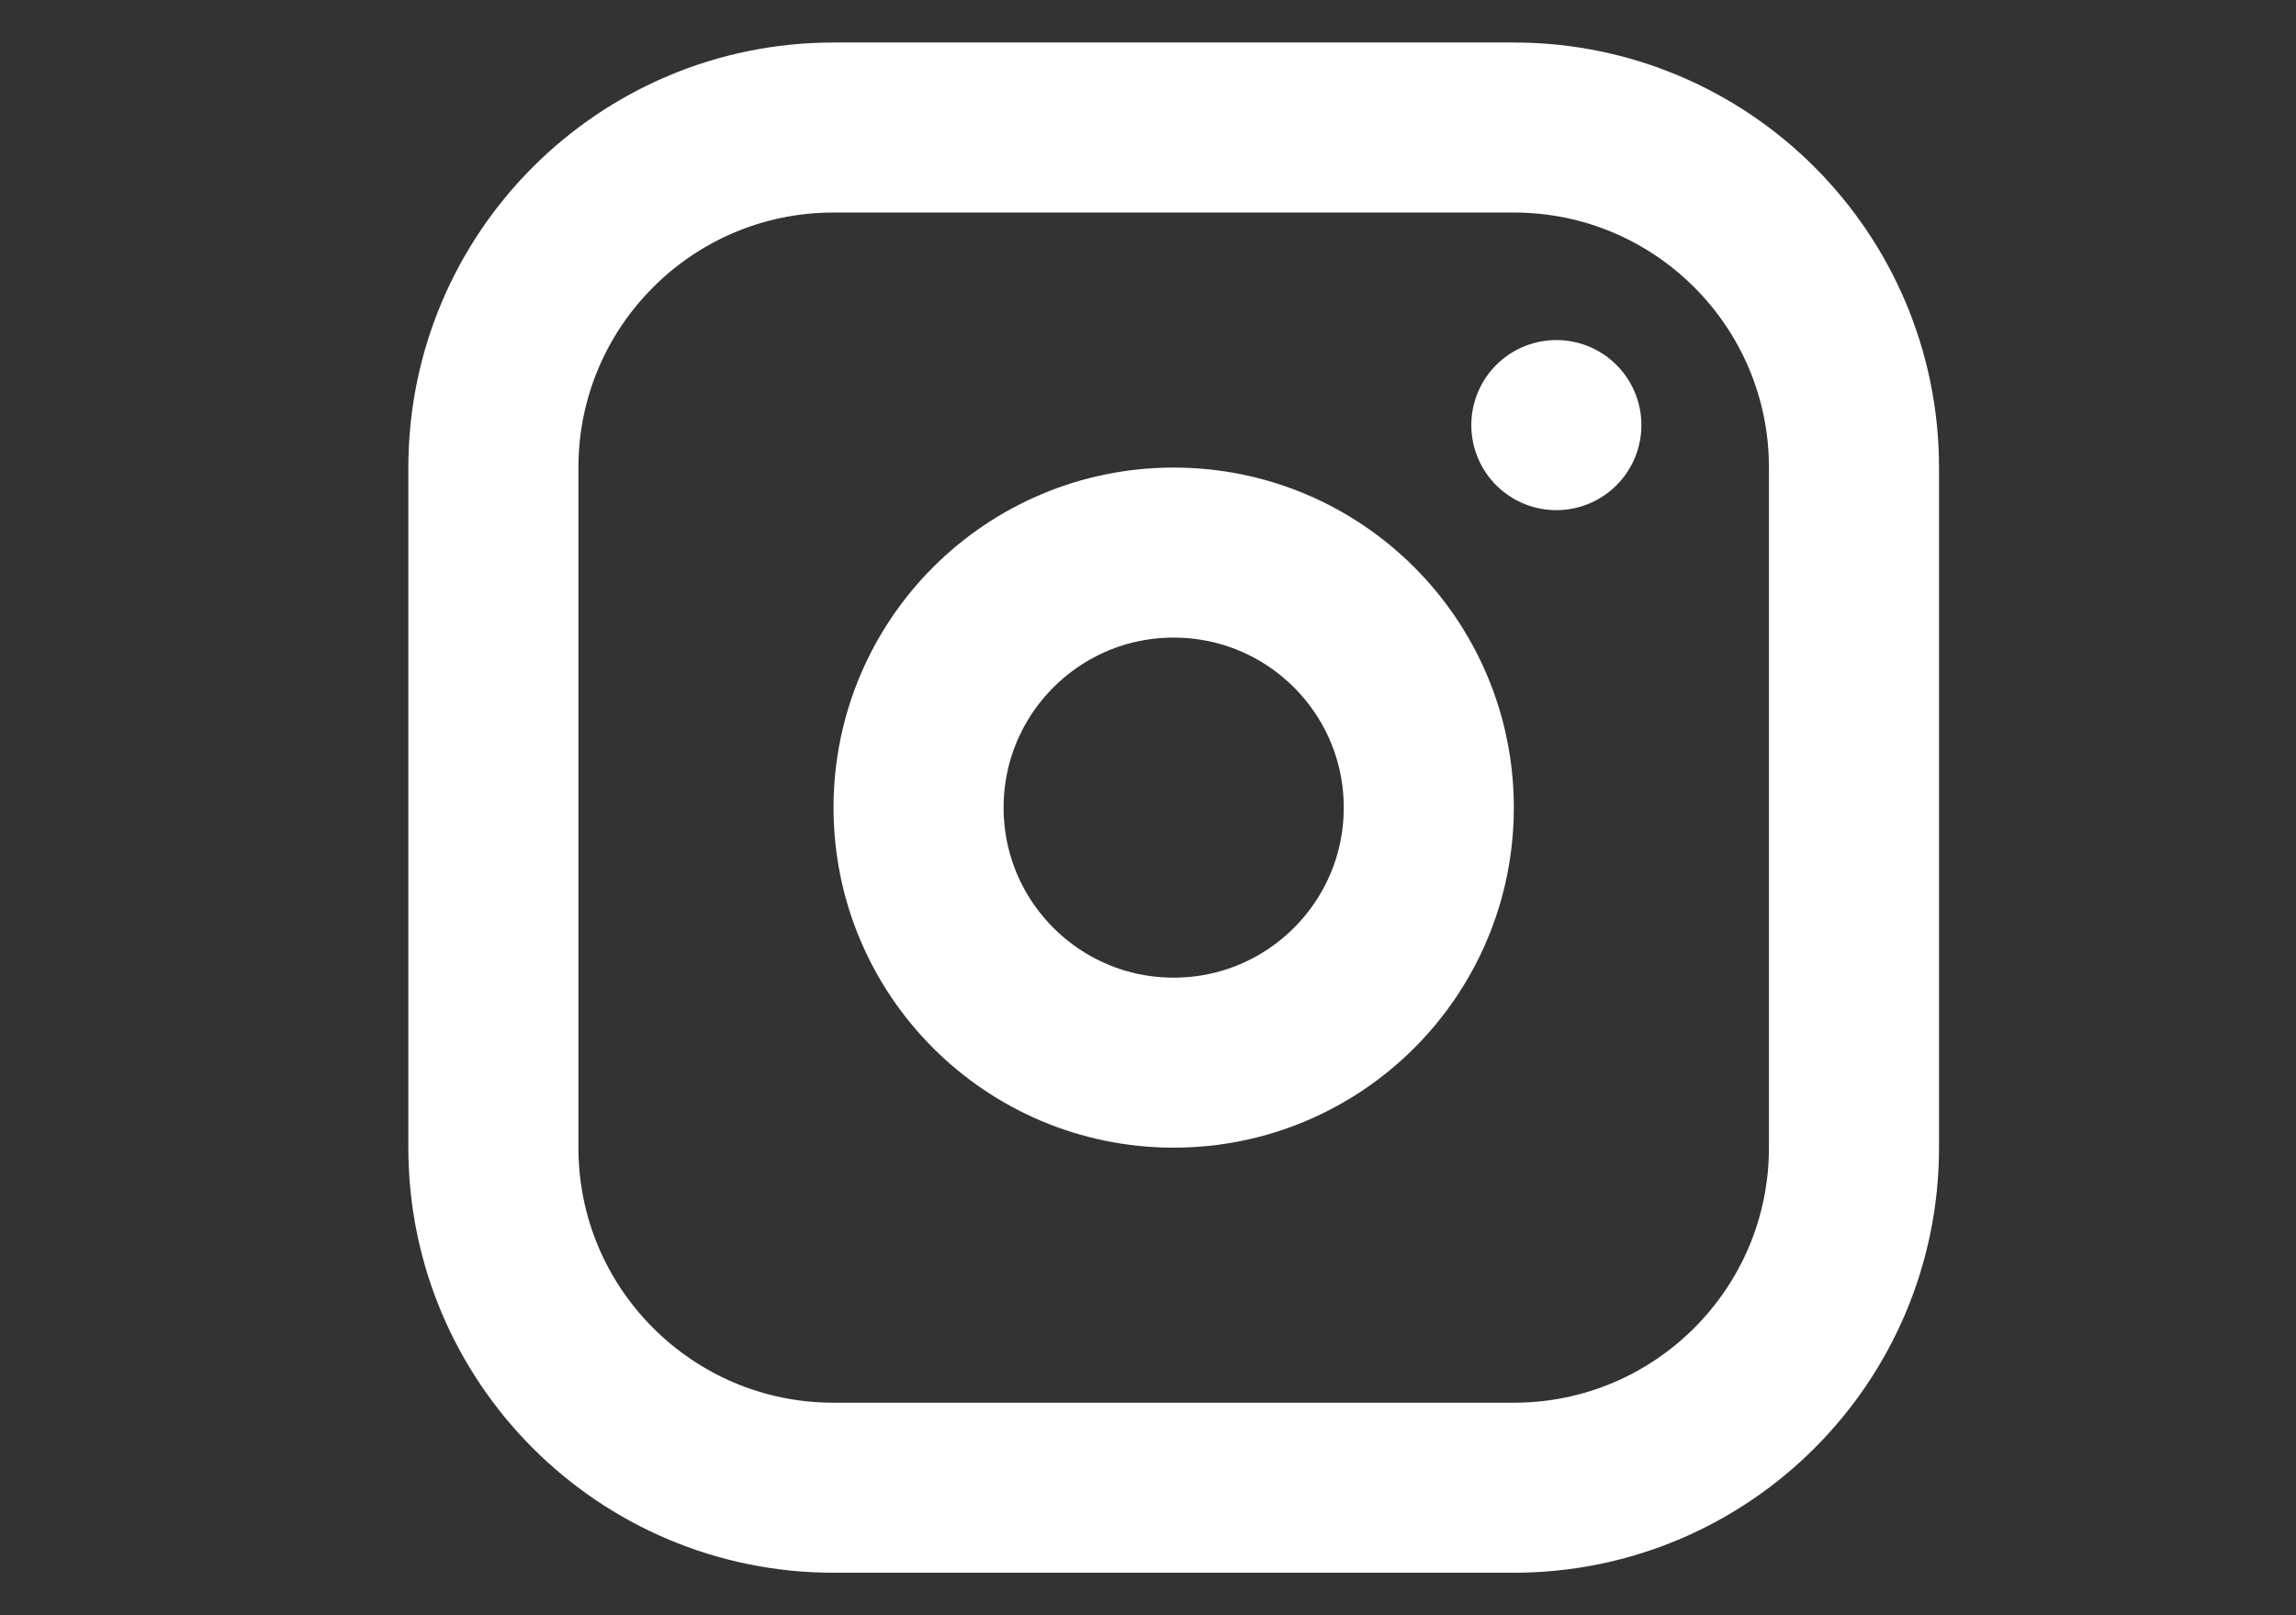 <svg width="27" height="19" viewBox="0 0 27 19" fill="none" xmlns="http://www.w3.org/2000/svg">
<rect x="0" y="0" width="27" height="19" fill="#333333" stroke="none"/>
<path d="M17.802 1.5H9.802C7.593 1.5 5.802 3.291 5.802 5.5V13.5C5.802 15.709 7.593 17.5 9.802 17.5H17.802C20.011 17.5 21.802 15.709 21.802 13.5V5.5C21.802 3.291 20.011 1.5 17.802 1.5Z" stroke="white" stroke-width="2" stroke-linecap="round" stroke-linejoin="round"/>
<path d="M13.802 12.5C15.459 12.5 16.802 11.157 16.802 9.5C16.802 7.843 15.459 6.5 13.802 6.5C12.145 6.5 10.802 7.843 10.802 9.5C10.802 11.157 12.145 12.5 13.802 12.5Z" stroke="white" stroke-width="2" stroke-linecap="round" stroke-linejoin="round"/>
<path d="M18.302 5V5.001" stroke="white" stroke-width="2" stroke-linecap="round" stroke-linejoin="round"/>
</svg>
